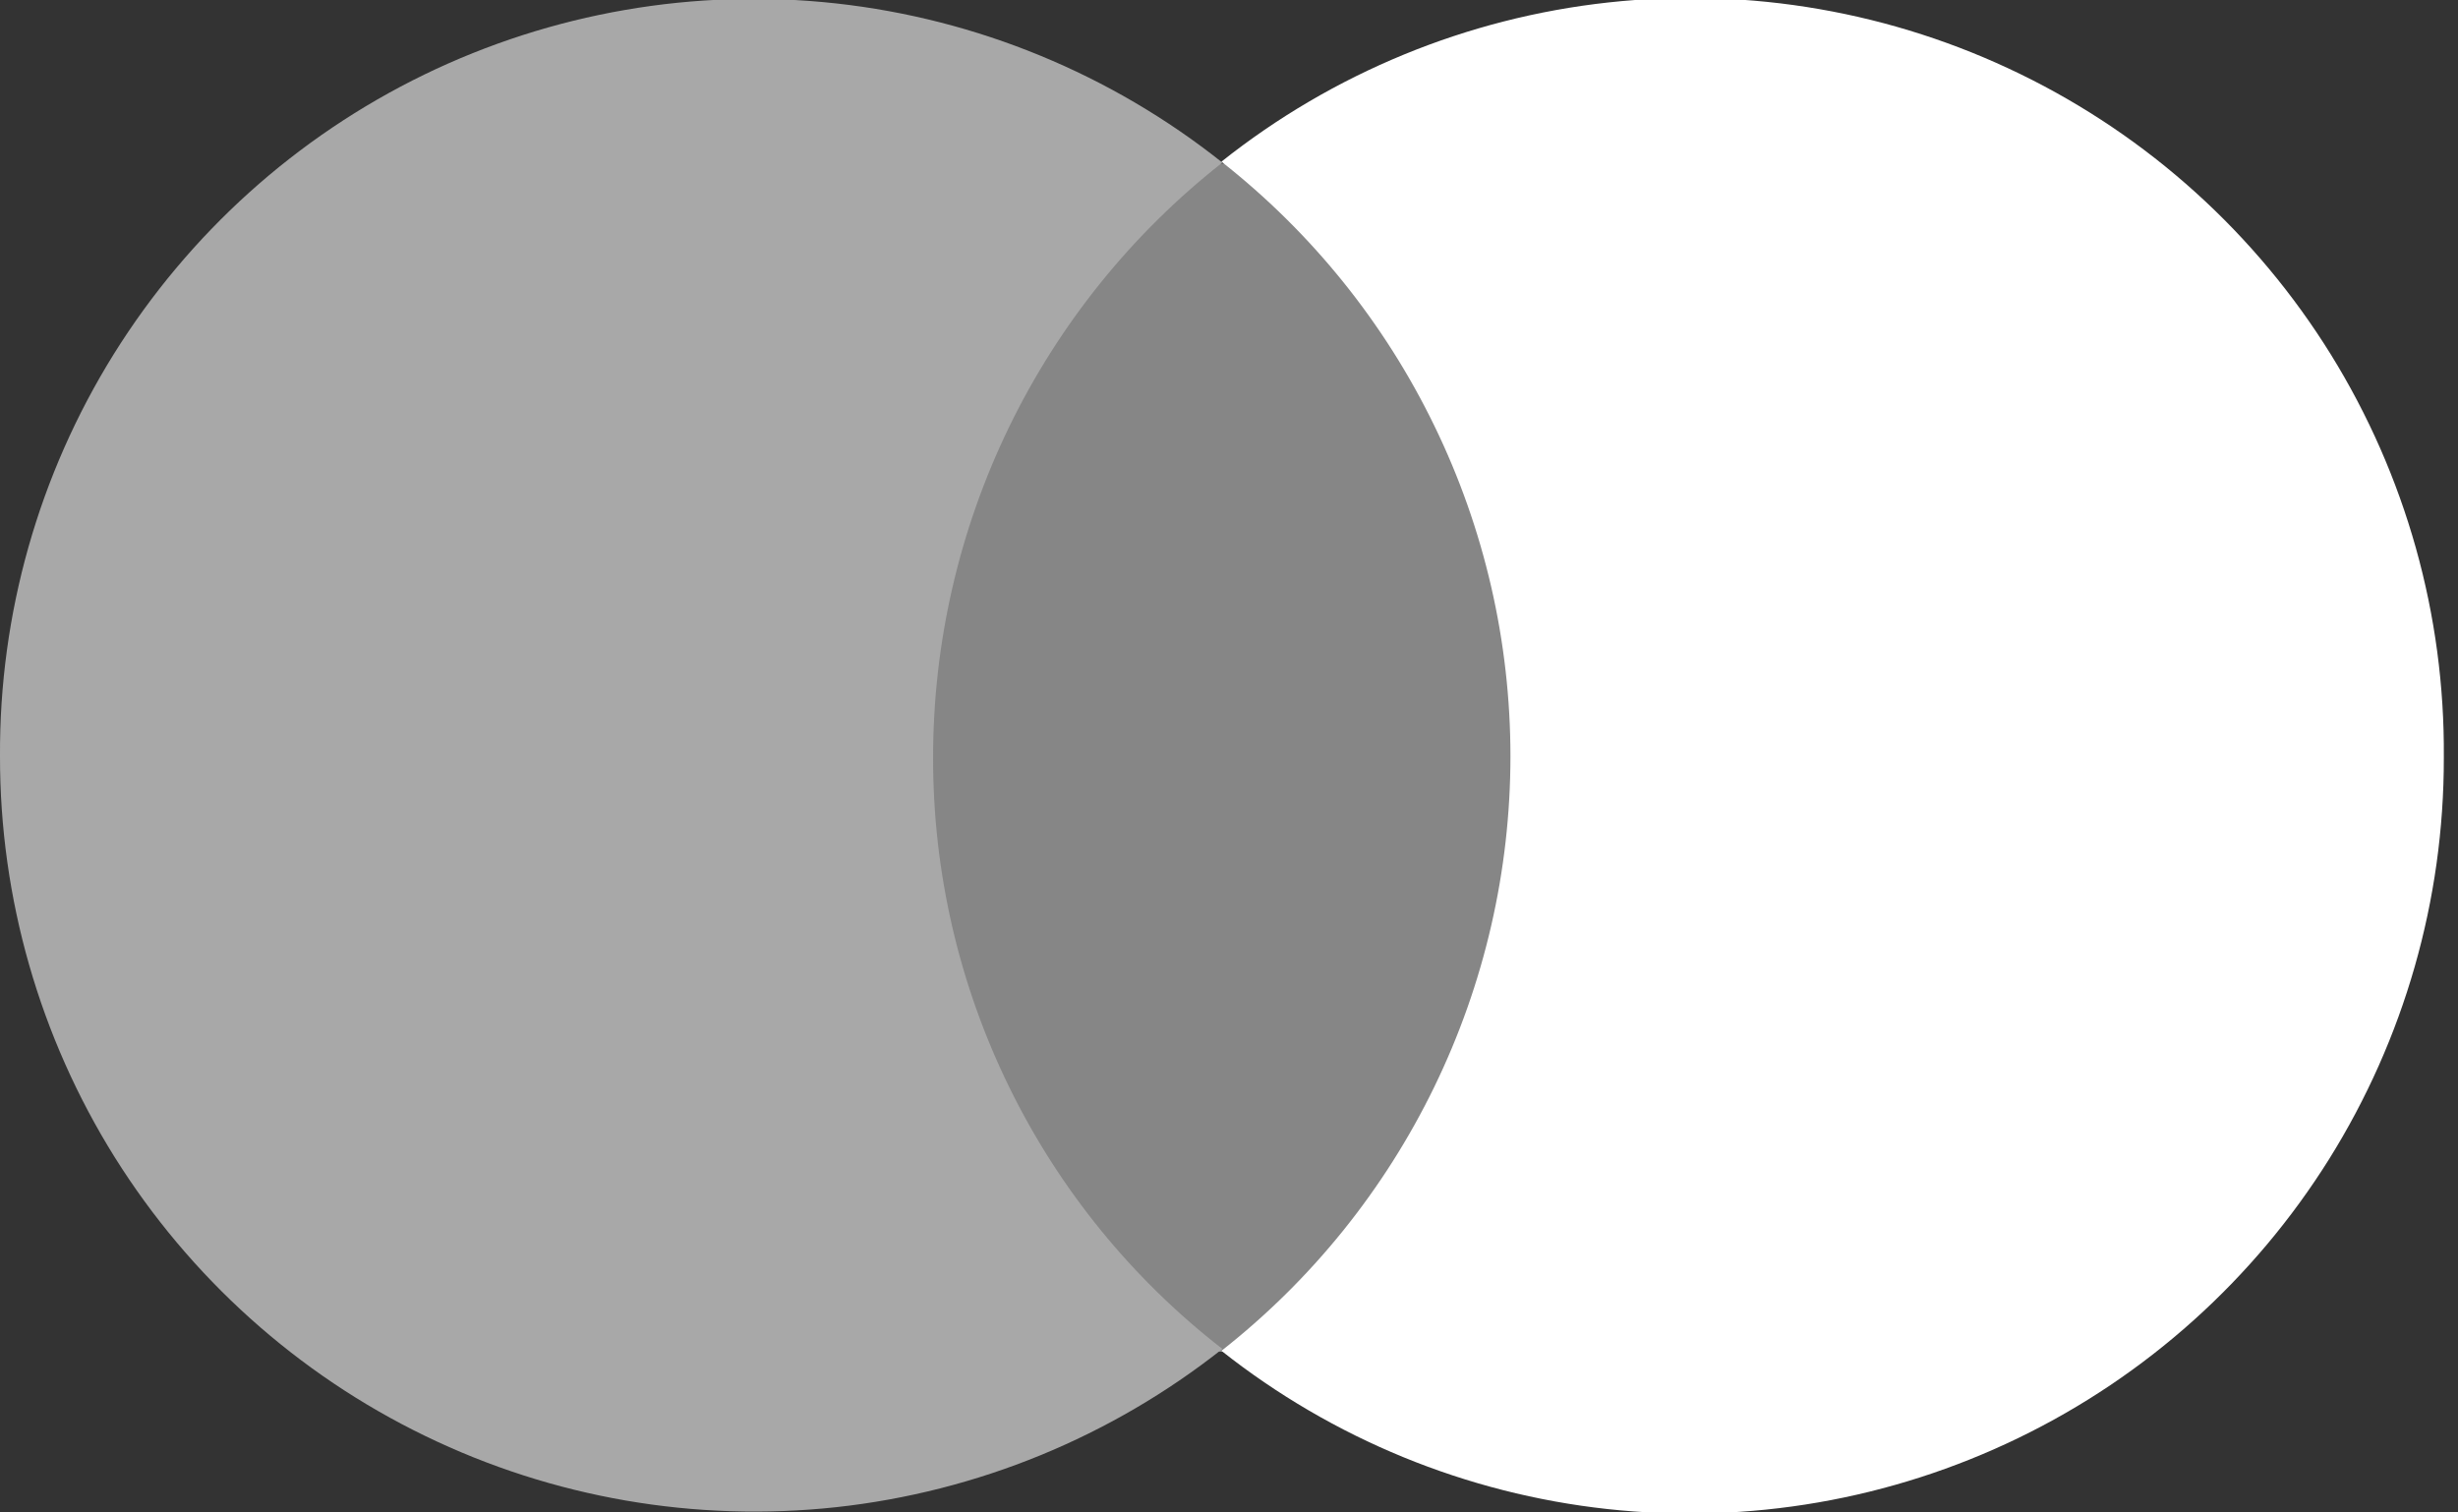 <svg width="26" height="16" viewBox="0 0 26 16" fill="none" xmlns="http://www.w3.org/2000/svg">
<rect x="0" y="0" width="26" height="16" fill="#333333" stroke="none"/>
<g clip-path="url(#clip0)">
<path d="M16.42 14.3H9.42V1.73H16.42V14.3Z" fill="#868686"/>
<path d="M9.87 8.02C9.869 6.806 10.144 5.609 10.674 4.517C11.204 3.426 11.976 2.469 12.93 1.72C11.754 0.785 10.337 0.201 8.843 0.036C7.35 -0.128 5.84 0.133 4.488 0.789C3.136 1.446 1.998 2.471 1.203 3.747C0.409 5.023 -0.008 6.497 -1.37249e-05 8C-0.002 9.5 0.419 10.971 1.214 12.243C2.01 13.514 3.148 14.537 4.498 15.191C5.848 15.846 7.355 16.106 8.847 15.944C10.338 15.781 11.753 15.2 12.93 14.27C11.977 13.531 11.205 12.583 10.675 11.5C10.144 10.416 9.869 9.226 9.87 8.02Z" fill="#A8A8A8"/>
<path d="M25.85 8.02C25.852 9.52 25.431 10.991 24.636 12.263C23.84 13.535 22.702 14.557 21.352 15.211C20.002 15.866 18.495 16.127 17.003 15.964C15.512 15.801 14.097 15.221 12.92 14.29C13.873 13.542 14.643 12.586 15.172 11.497C15.702 10.407 15.977 9.212 15.977 8C15.977 6.789 15.702 5.593 15.172 4.504C14.643 3.414 13.873 2.459 12.92 1.71C14.098 0.774 15.516 0.19 17.012 0.026C18.507 -0.138 20.019 0.125 21.371 0.784C22.724 1.443 23.862 2.471 24.655 3.75C25.447 5.029 25.862 6.506 25.85 8.01" fill="white"/>
</g>
<defs>
<clipPath id="clip0">
<rect width="26" height="16" fill="white"/>
</clipPath>
</defs>
</svg>
